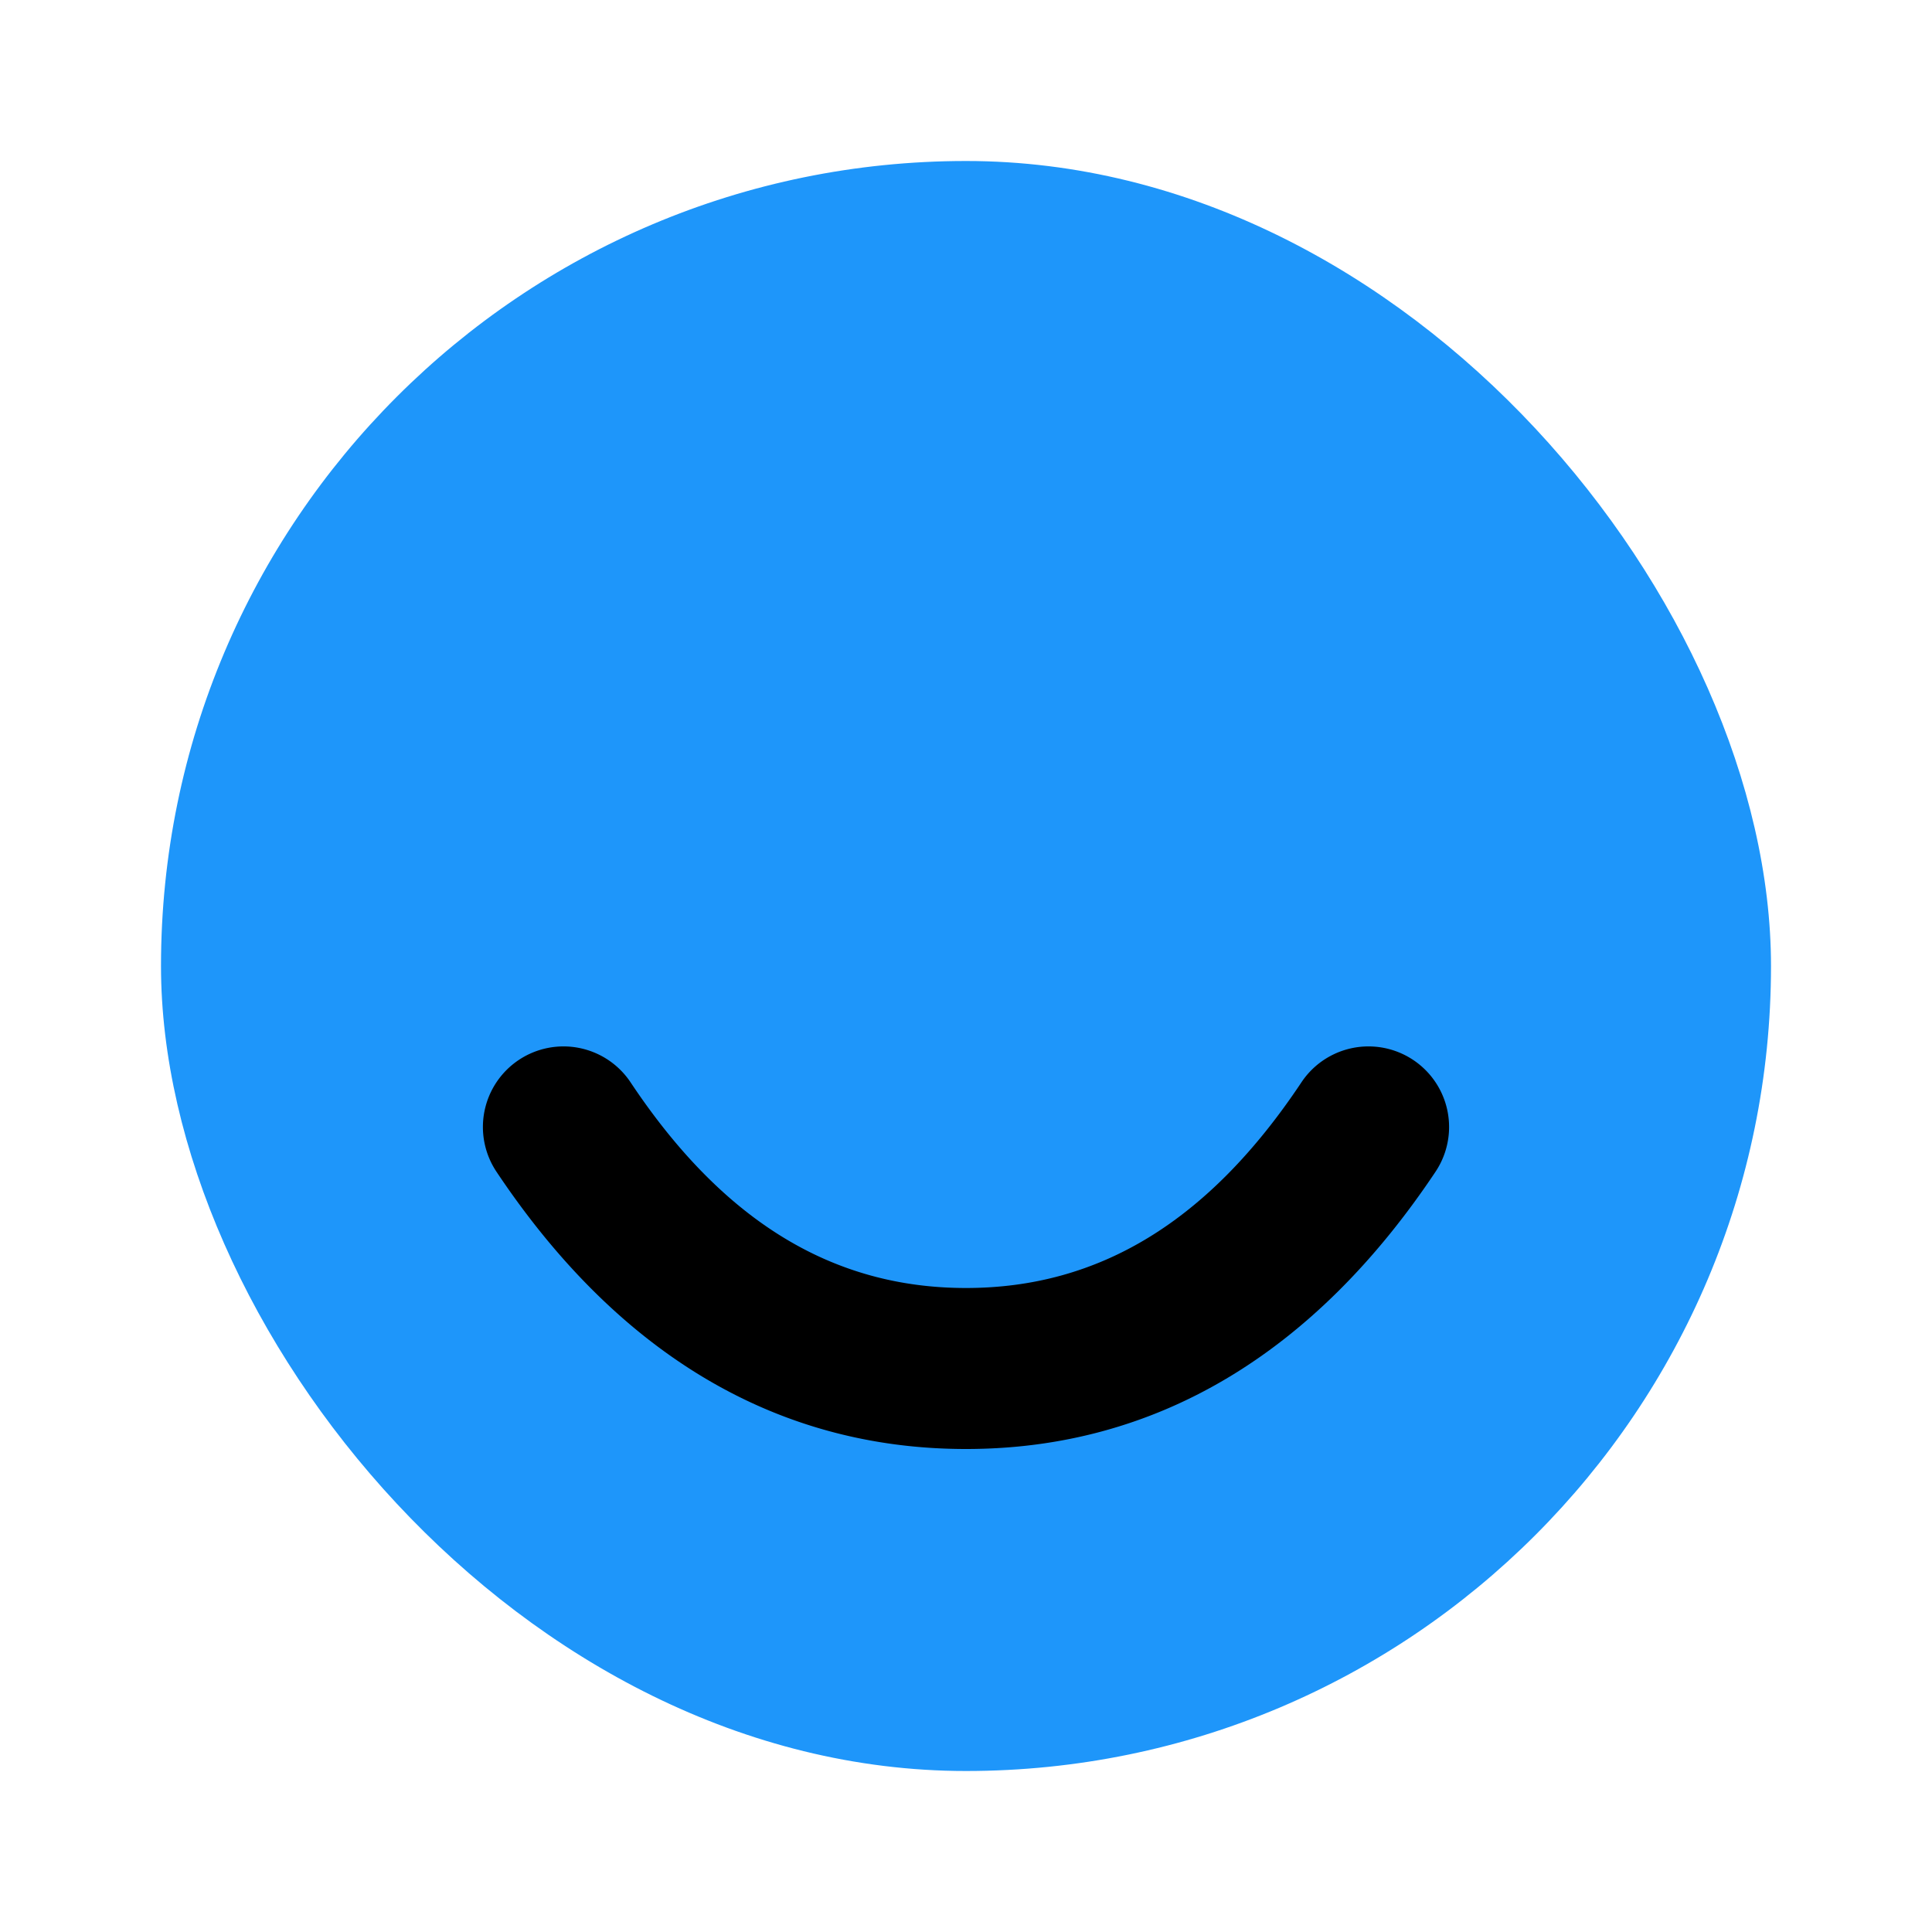 <svg xmlns="http://www.w3.org/2000/svg" width="72" height="72" viewBox="0 0 72 72"><defs><style>.a{fill:none;}.b{fill:#1e96fa;}.c{fill-rule:evenodd;}</style></defs><rect class="a" width="72" height="72"/><rect class="b" width="60" height="60" rx="30" transform="translate(6 6)"/><path class="c" d="M12.5,30.664A3,3,0,0,1,17.5,27.336C20.967,32.543,25.063,35,30,35s9.033-2.457,12.5-7.664A3,3,0,1,1,47.5,30.664C42.967,37.458,37.063,41,30,41S17.033,37.458,12.5,30.664Z" transform="translate(6 13)"/></svg>